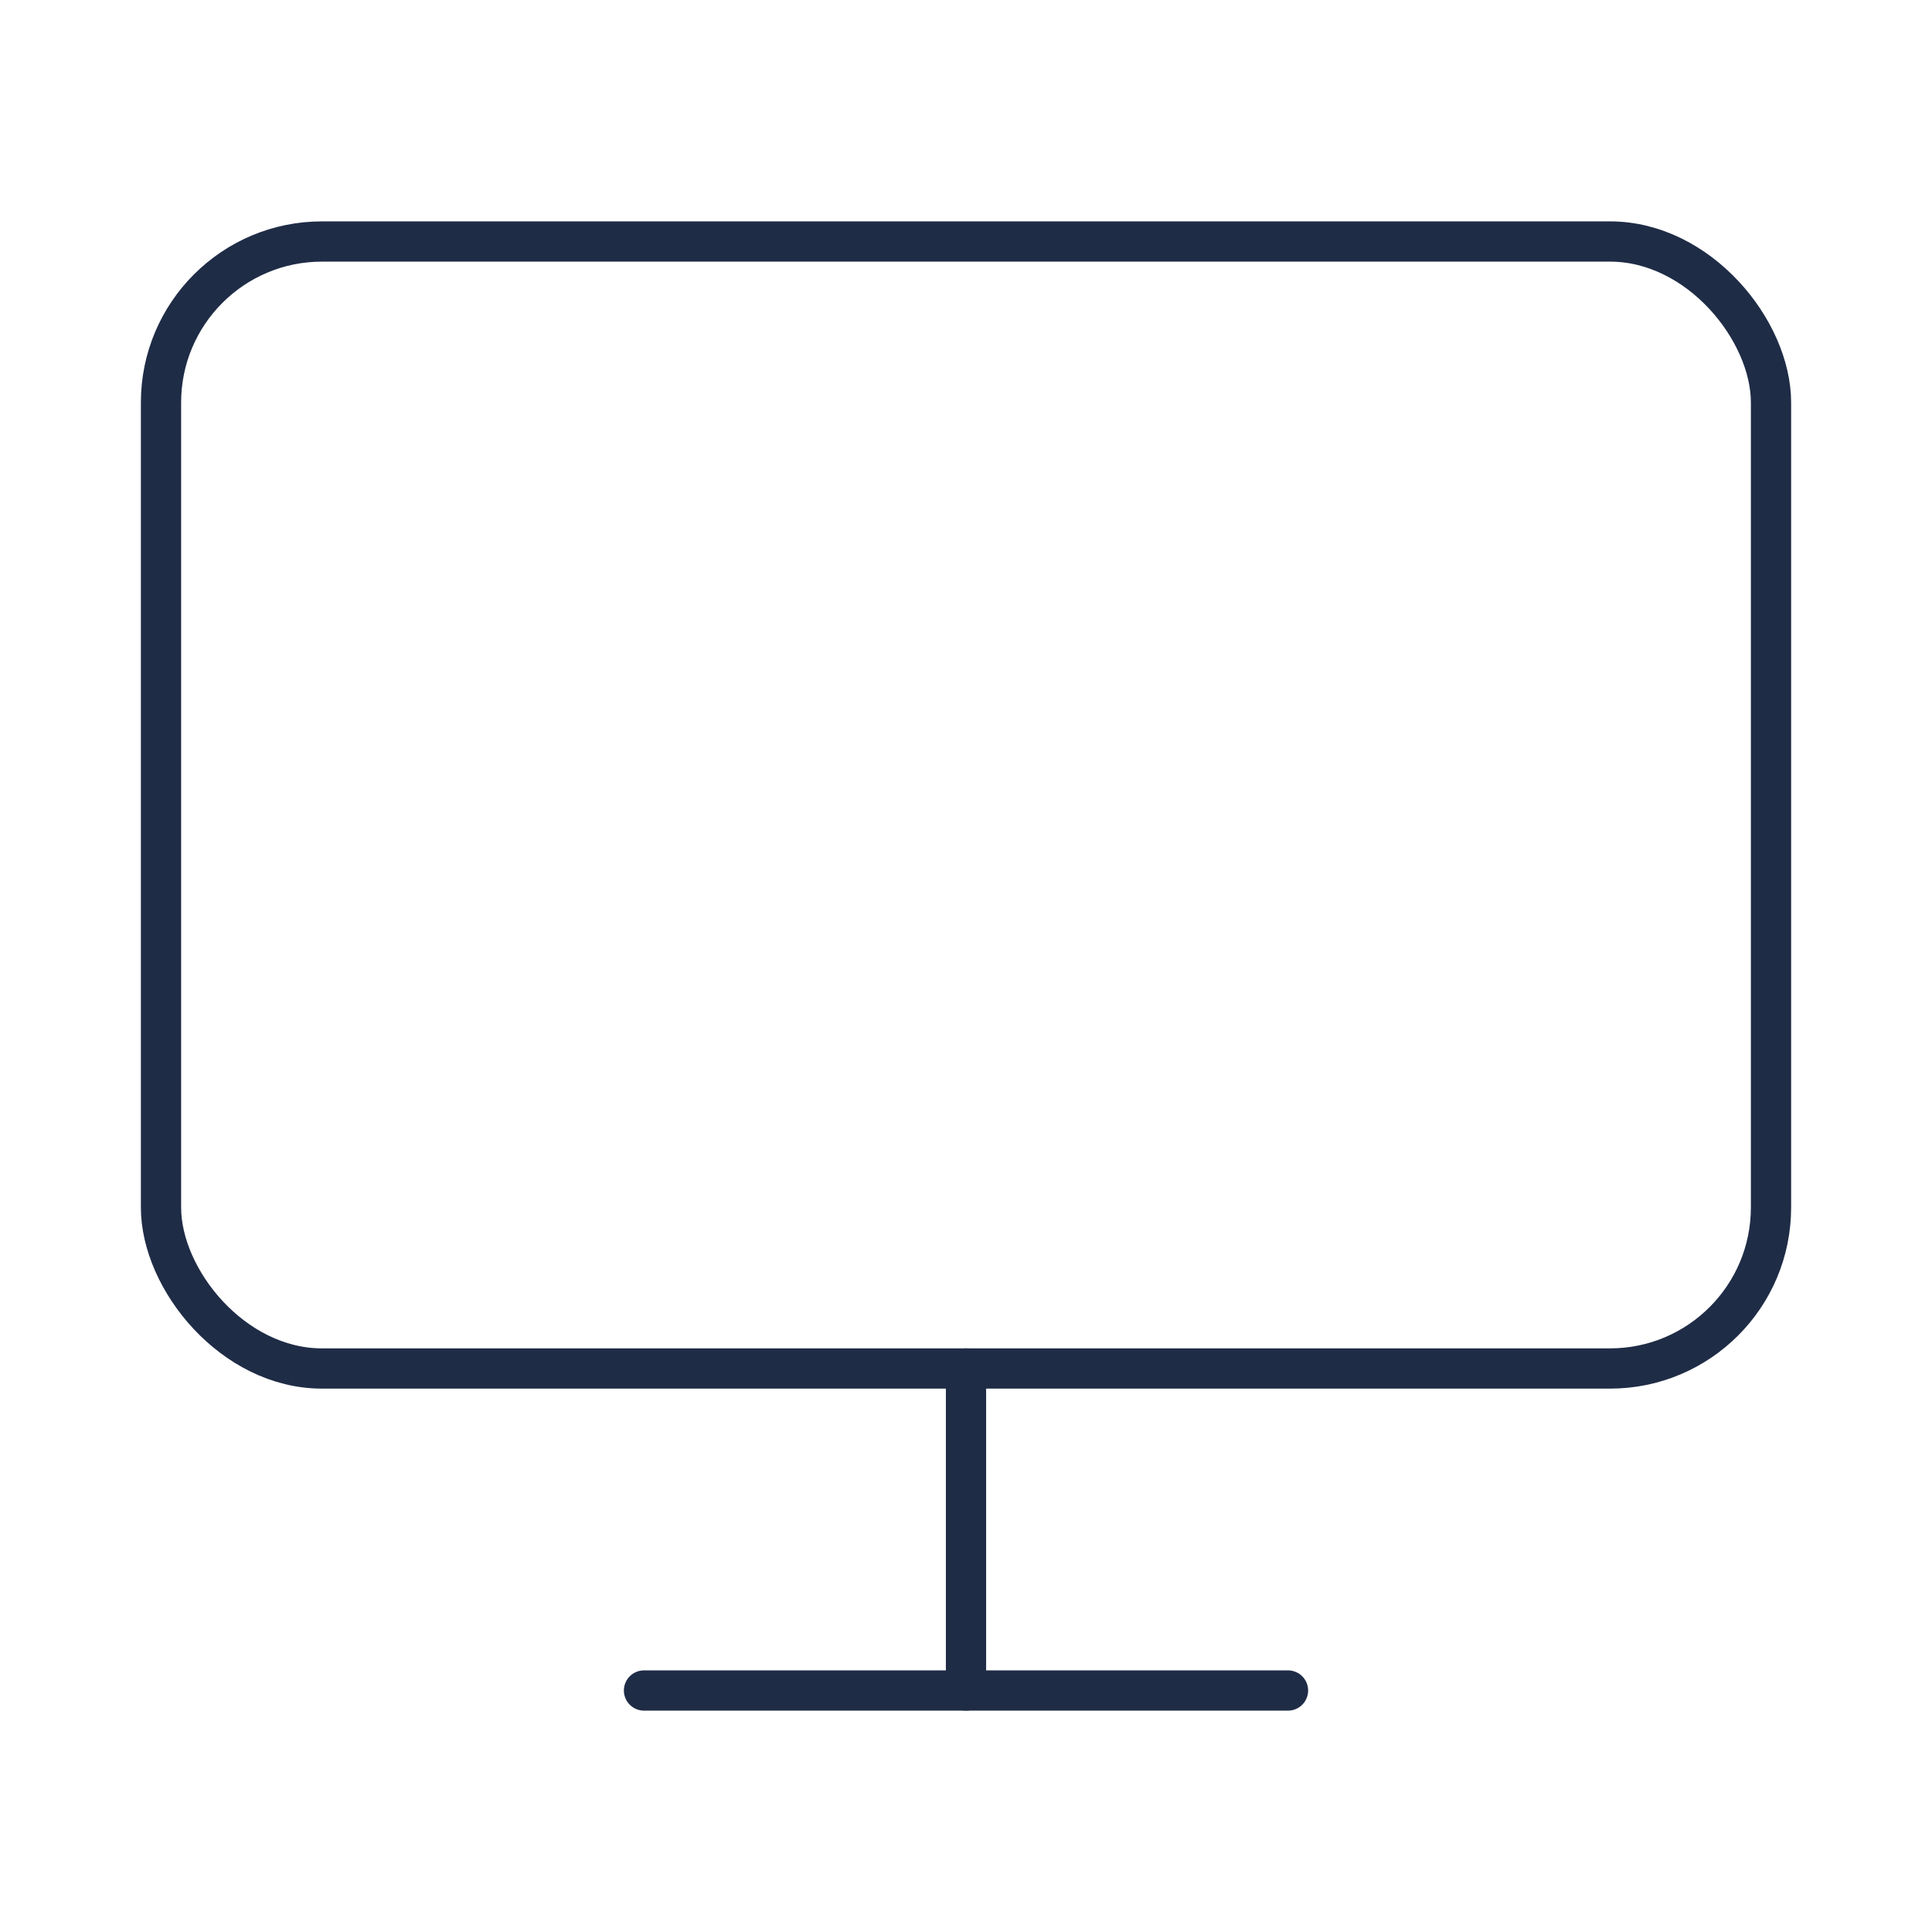<svg xmlns="http://www.w3.org/2000/svg" width="100" height="100" viewBox="0 0 24 24" fill="none" stroke="#1f2c46" stroke-width="0.5" stroke-linecap="round" stroke-linejoin="round" class="feather feather-monitor"><rect x="2" y="3" width="20" height="14" rx="2" ry="2"></rect><line x1="8" y1="21" x2="16" y2="21"></line><line x1="12" y1="17" x2="12" y2="21"></line></svg>